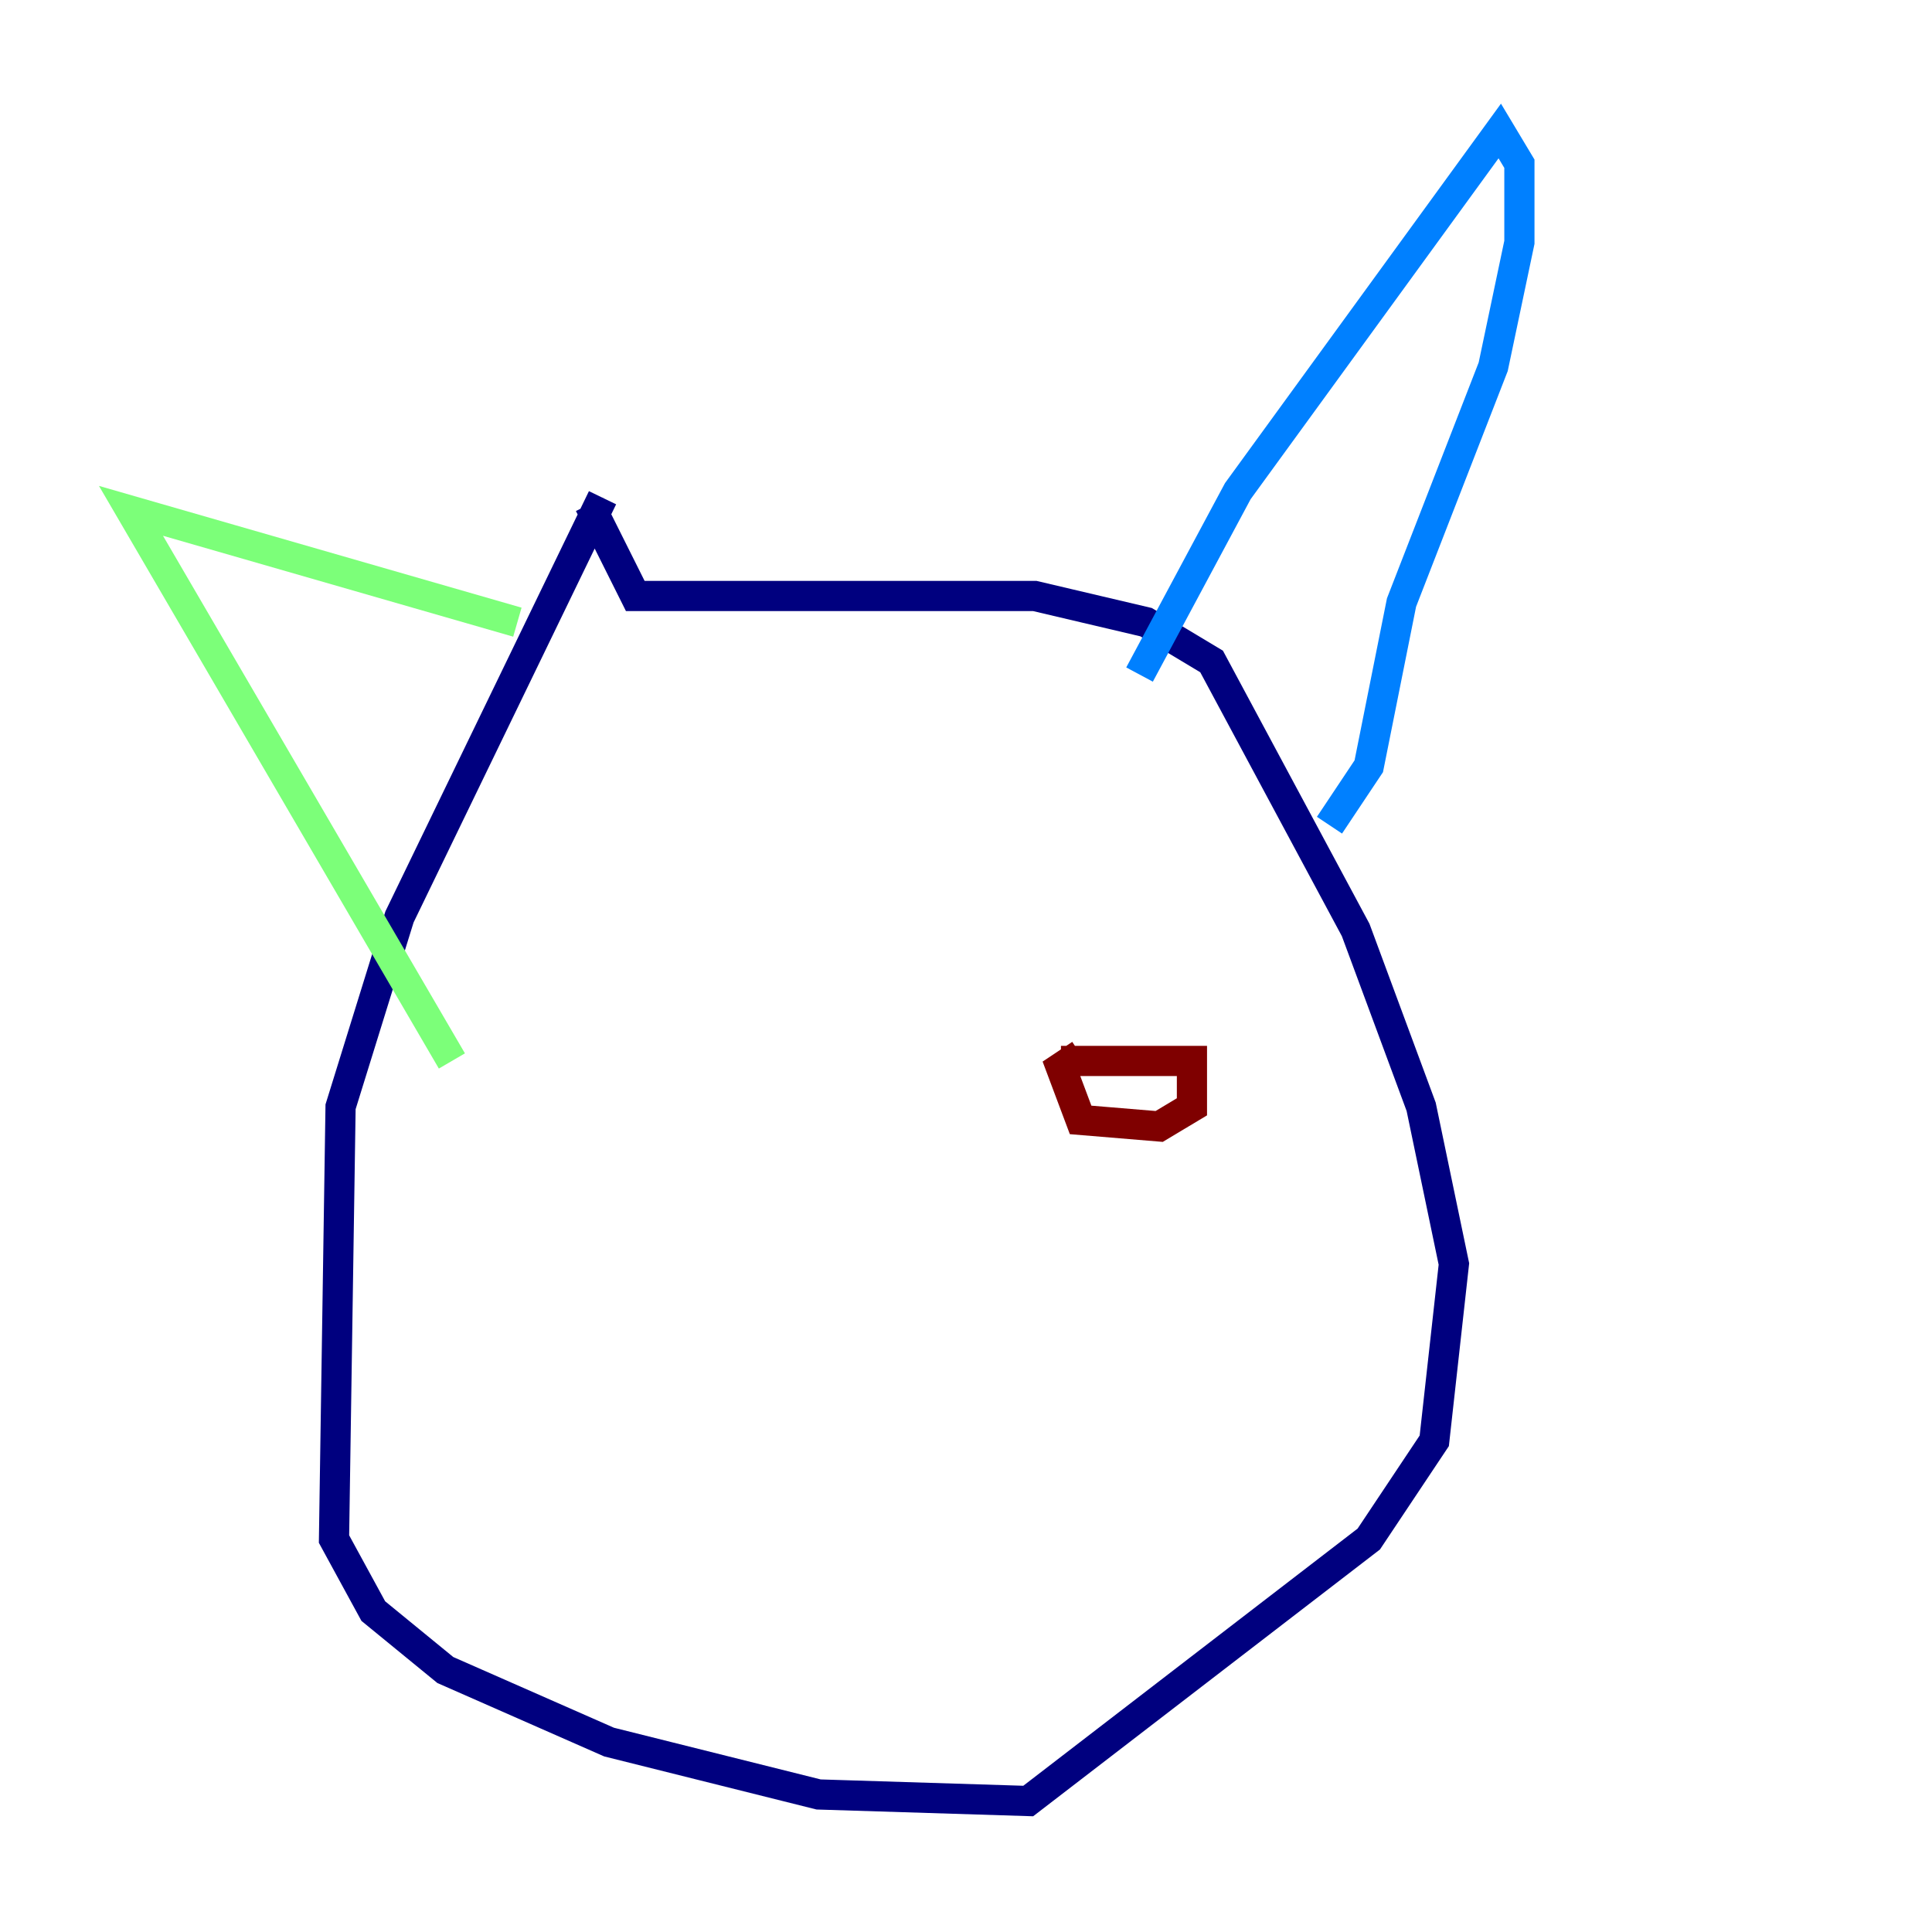 <?xml version="1.0" encoding="utf-8" ?>
<svg baseProfile="tiny" height="128" version="1.2" viewBox="0,0,128,128" width="128" xmlns="http://www.w3.org/2000/svg" xmlns:ev="http://www.w3.org/2001/xml-events" xmlns:xlink="http://www.w3.org/1999/xlink"><defs /><polyline fill="none" points="39.919,32.976 26.468,60.746 22.563,73.329 22.129,101.966 24.732,106.739 29.505,110.644 40.352,115.417 54.237,118.888 68.122,119.322 90.685,101.966 95.024,95.458 96.325,83.742 94.156,73.329 89.817,61.614 80.271,43.824 75.932,41.22 68.556,39.485 42.088,39.485 39.051,33.41" stroke="#00007f" stroke-width="2" /><polyline fill="none" points="75.498,44.691 82.007,32.542 99.363,8.678 100.664,10.848 100.664,16.054 98.929,24.298 92.854,39.919 90.685,50.766 88.081,54.671" stroke="#0080ff" stroke-width="2" /><polyline fill="none" points="34.278,41.22 8.678,33.844 29.939,70.291" stroke="#7cff79" stroke-width="2" /><polyline fill="none" points="35.58,75.064 35.58,75.064" stroke="#ff9400" stroke-width="2" /><polyline fill="none" points="70.291,70.291 78.969,70.291 78.969,73.329 76.8,74.63 71.593,74.197 70.291,70.725 71.593,69.858" stroke="#7f0000" stroke-width="2" /></svg>